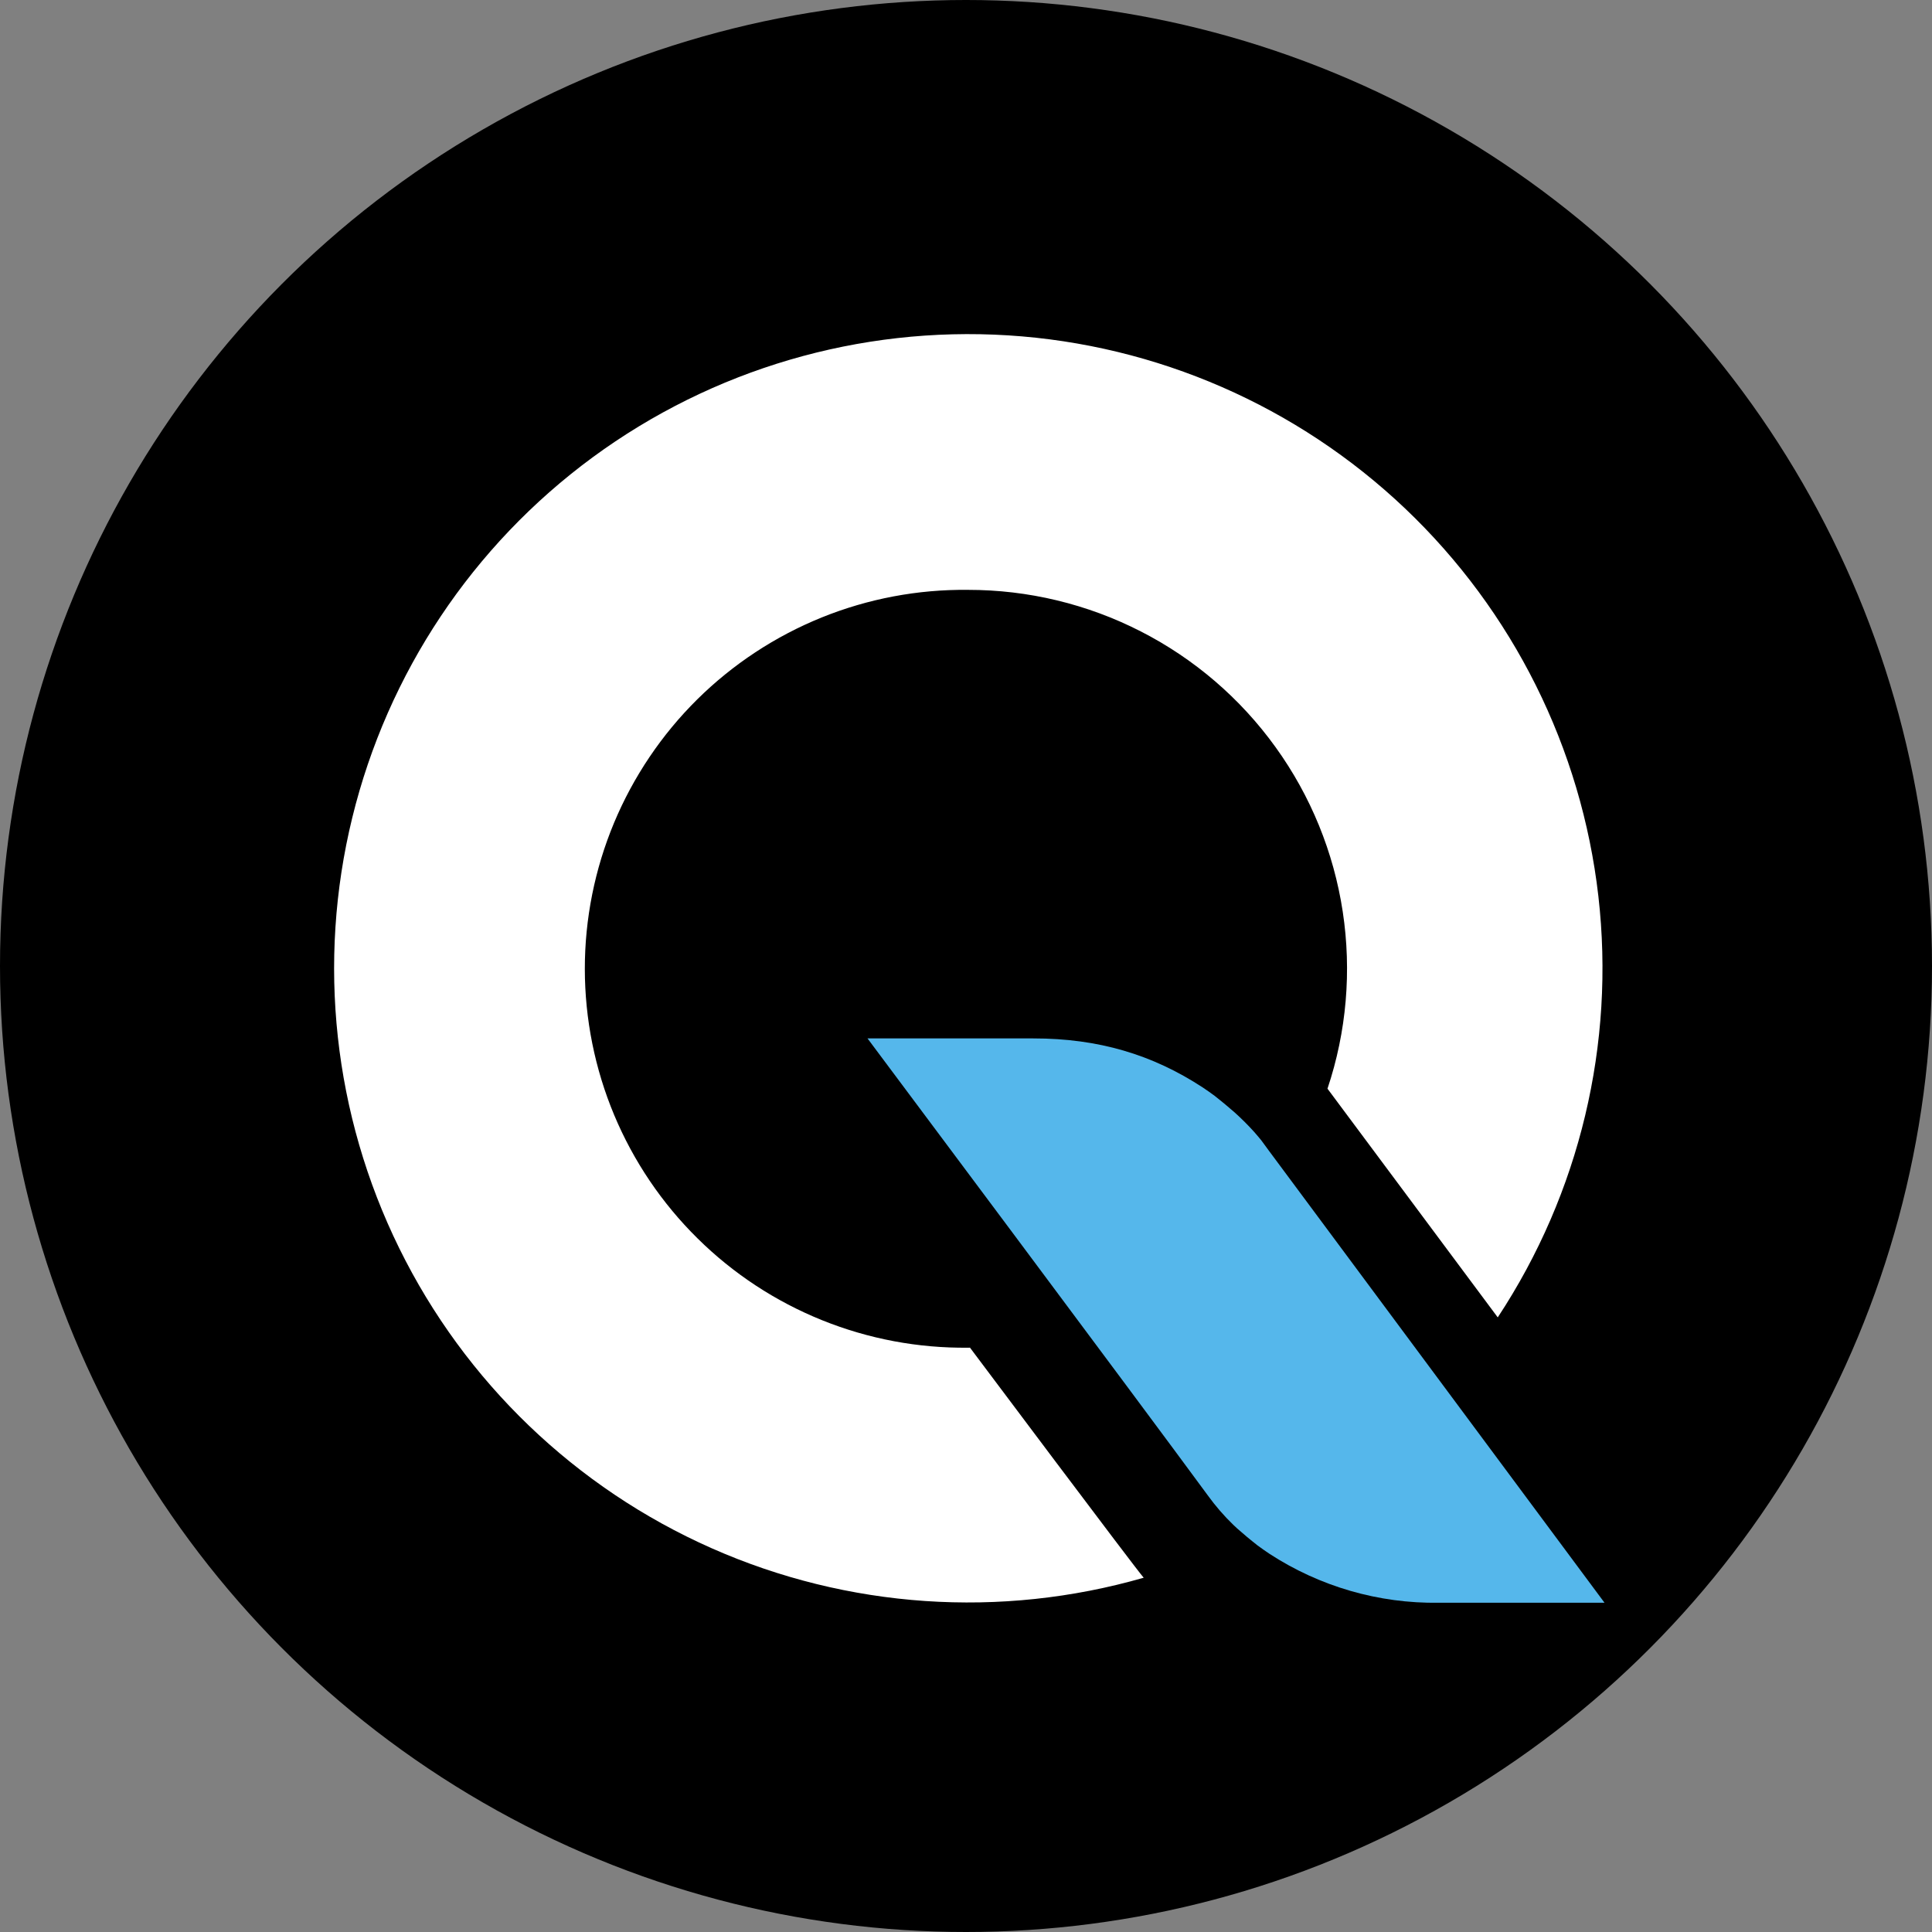 <svg width="48" height="48" viewBox="0 0 48 48" fill="none" xmlns="http://www.w3.org/2000/svg">
<rect x="0" y="0" width="48" height="48" fill="#808080" stroke="none"/>
<circle cx="24" cy="24" r="24" fill="black"/>
<path d="M24.093 33.483H24.061C22.815 33.498 21.579 33.266 20.424 32.8C19.268 32.334 18.217 31.644 17.331 30.768C16.444 29.893 15.74 28.851 15.259 27.702C14.779 26.553 14.531 25.32 14.53 24.074C14.529 22.828 14.776 21.595 15.255 20.445C15.735 19.296 16.438 18.252 17.323 17.376C18.209 16.5 19.259 15.809 20.414 15.341C21.569 14.874 22.805 14.641 24.05 14.655V14.655C25.542 14.654 27.014 15.007 28.342 15.687C29.671 16.366 30.819 17.352 31.691 18.563C32.564 19.773 33.136 21.174 33.36 22.65C33.584 24.125 33.455 25.633 32.981 27.048L37.211 32.73C39.247 29.642 40.132 25.938 39.711 22.264C39.29 18.59 37.59 15.181 34.91 12.634C32.229 10.087 28.737 8.564 25.047 8.332C21.356 8.1 17.702 9.173 14.723 11.363C11.743 13.554 9.63 16.723 8.752 20.315C7.873 23.907 8.287 27.694 9.919 31.012C11.551 34.33 14.298 36.968 17.68 38.465C21.061 39.962 24.861 40.221 28.415 39.198C28.253 39.026 24.095 33.477 24.095 33.477" fill="white"/>
<path d="M31.529 28.594L31.337 28.332C31.29 28.272 31.227 28.201 31.162 28.125C31.01 27.956 30.849 27.796 30.68 27.643C30.605 27.577 30.525 27.513 30.44 27.438L30.309 27.331L30.178 27.226C30.082 27.155 29.982 27.084 29.876 27.014C28.628 26.199 27.289 25.799 25.675 25.799H21.553C21.553 25.799 28.331 34.869 30.007 37.152C30.197 37.415 30.409 37.66 30.642 37.885C30.672 37.914 30.703 37.944 30.736 37.973C30.811 38.04 30.891 38.104 30.976 38.18L31.107 38.287L31.238 38.392C31.334 38.463 31.434 38.533 31.54 38.604C32.79 39.418 34.253 39.841 35.744 39.82H39.864L31.529 28.594Z" fill="#55B7EB"/>
</svg>
